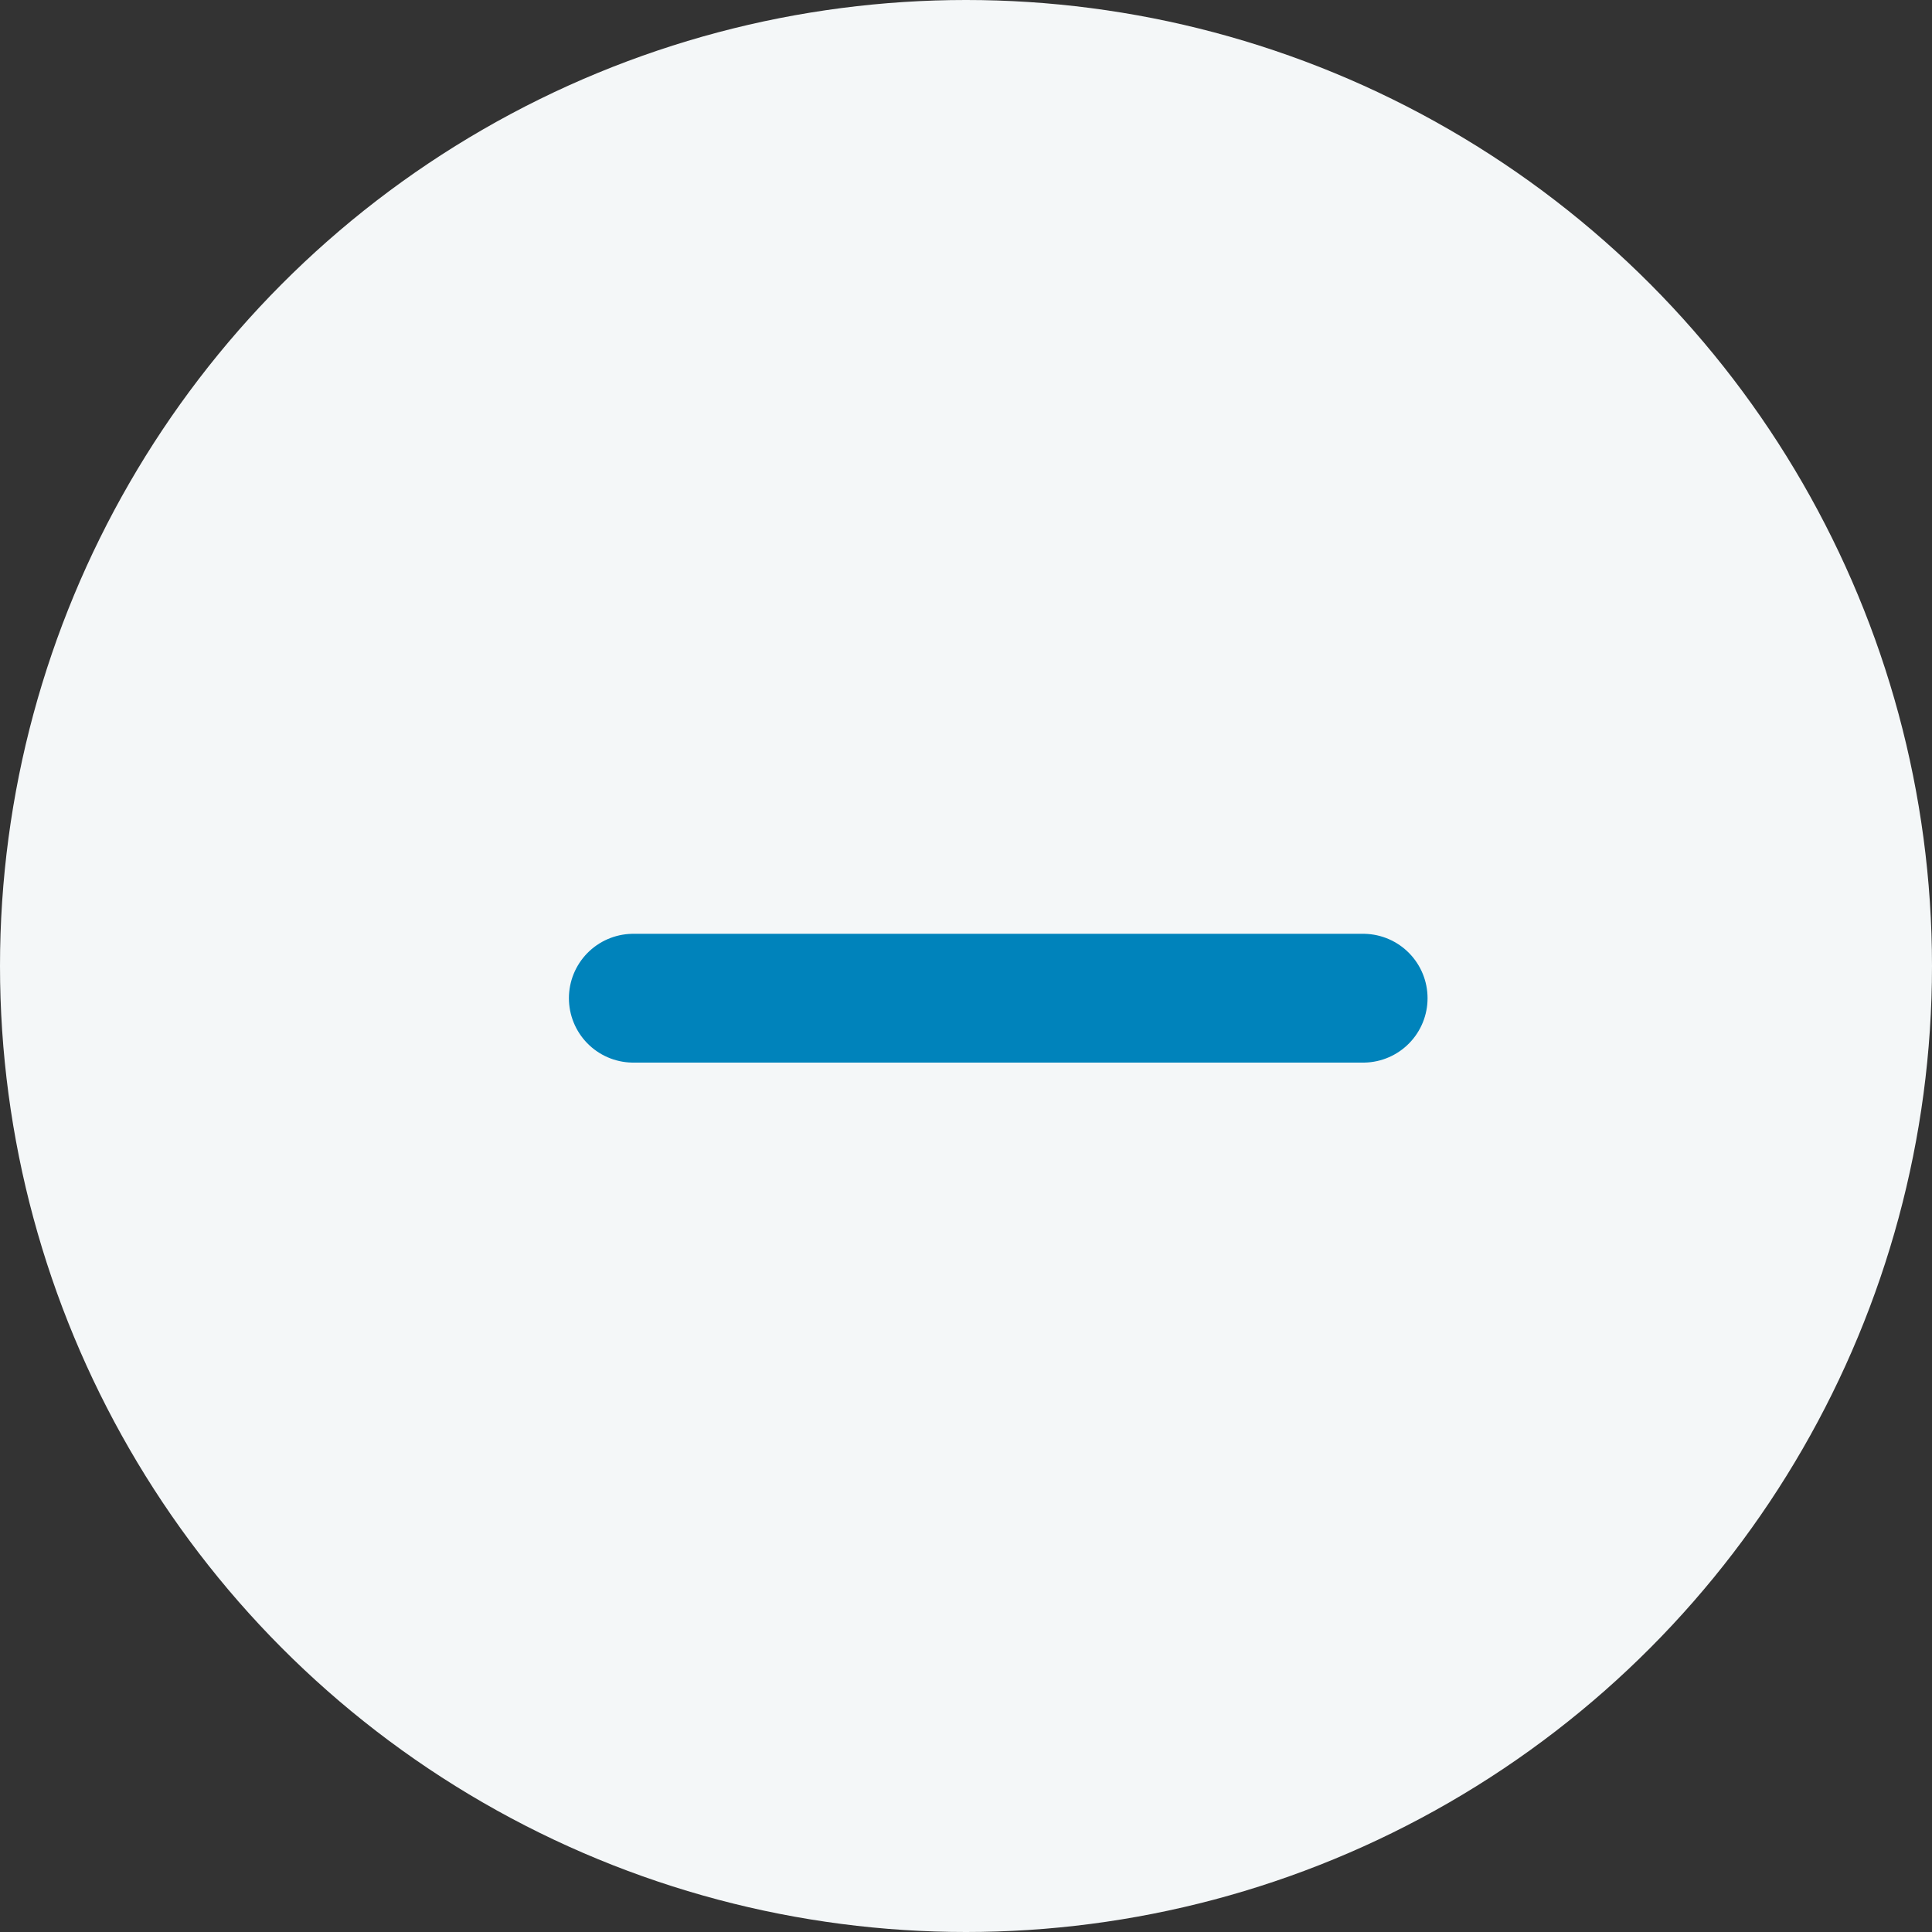 <svg width="30" height="30" viewBox="0 0 30 30" fill="none" xmlns="http://www.w3.org/2000/svg">
<rect x="0" y="0" width="30" height="30" fill="#333333" stroke="none"/>
<circle cx="15" cy="15" r="15" fill="#F4F7F8"/>
<path d="M21.167 15.5H9.834" stroke="#0083BB" stroke-width="2" stroke-linecap="round"/>
</svg>
